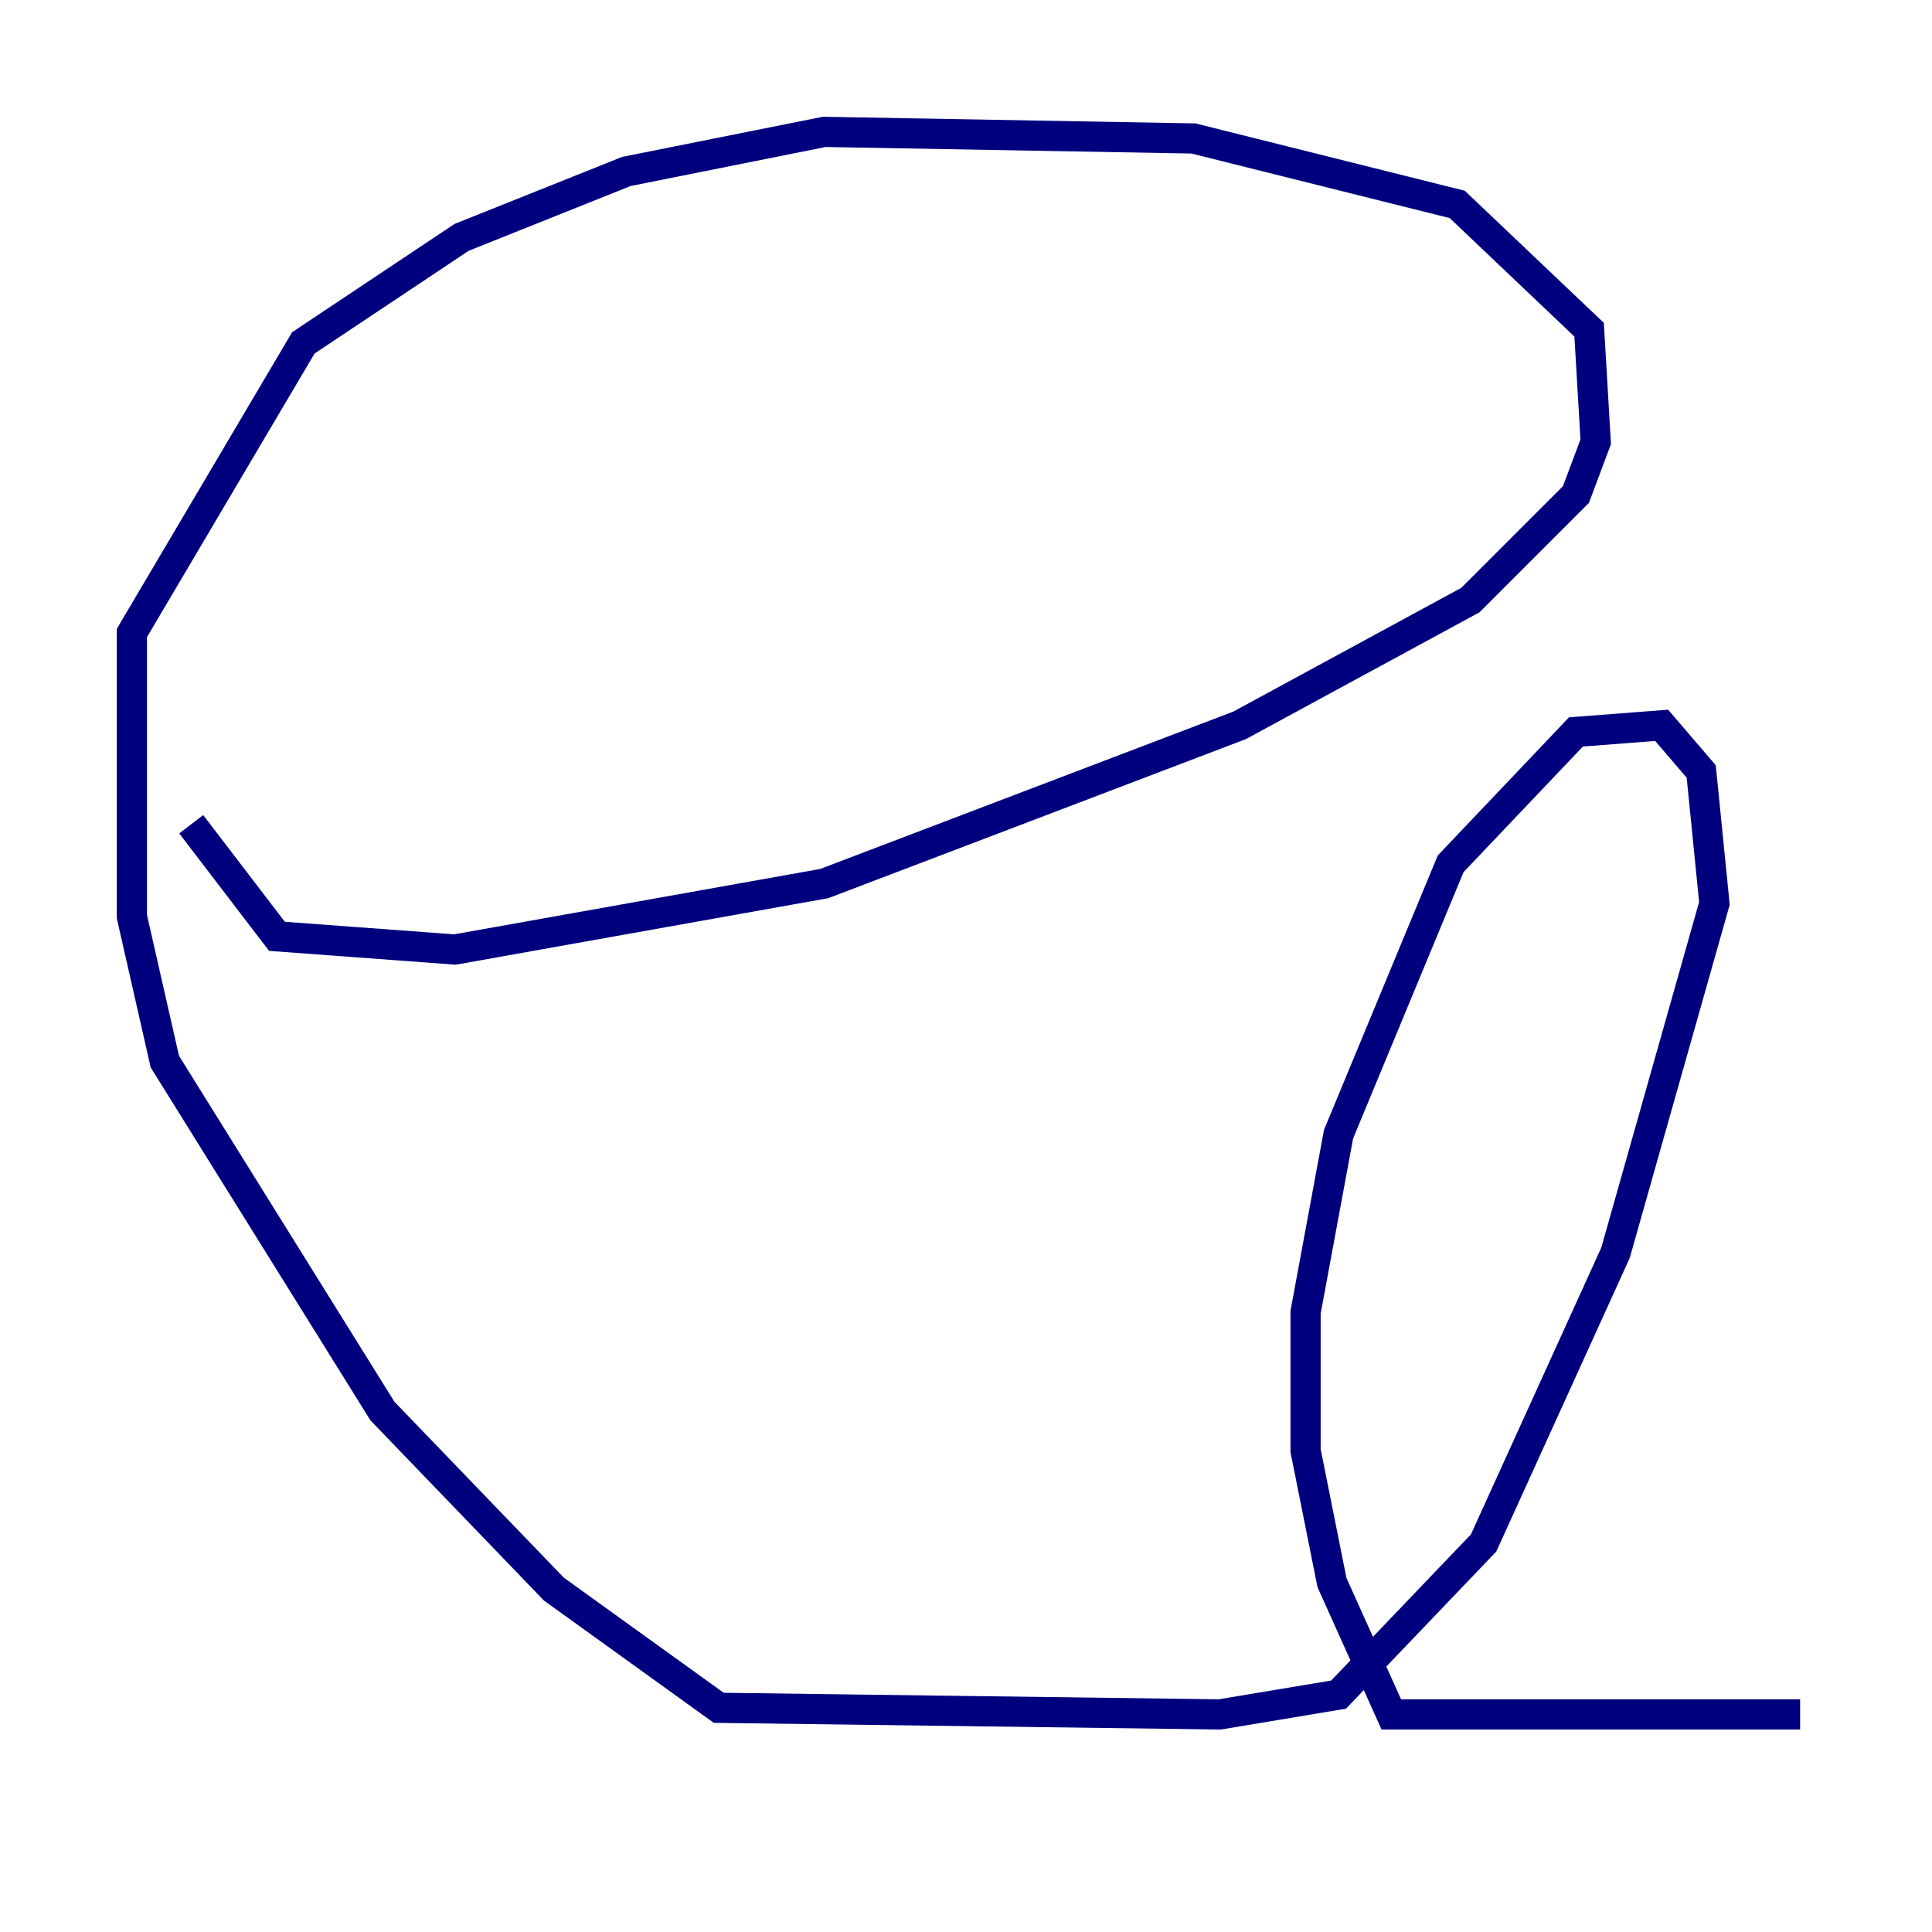 <?xml version="1.0" encoding="utf-8" ?>
<svg baseProfile="tiny" height="128" version="1.2" viewBox="0,0,128,128" width="128" xmlns="http://www.w3.org/2000/svg" xmlns:ev="http://www.w3.org/2001/xml-events" xmlns:xlink="http://www.w3.org/1999/xlink"><defs /><polyline fill="none" points="12.669,54.608 18.348,62.034 30.143,62.908 54.608,58.539 82.13,48.055 97.42,39.754 104.41,32.764 105.72,29.27 105.283,21.843 96.546,13.543 79.072,9.174 54.608,8.737 41.502,11.358 30.58,15.727 20.096,22.717 8.737,41.939 8.737,60.724 10.921,70.335 25.338,93.488 36.696,105.283 47.618,113.147 80.819,113.584 88.683,112.273 98.293,102.225 107.031,83.003 113.584,59.85 112.71,51.113 110.089,48.055 104.41,48.492 96.109,57.229 88.683,75.14 86.498,86.935 86.498,96.109 88.246,104.846 92.177,113.584 119.263,113.584" stroke="#00007f" stroke-width="2" /></svg>